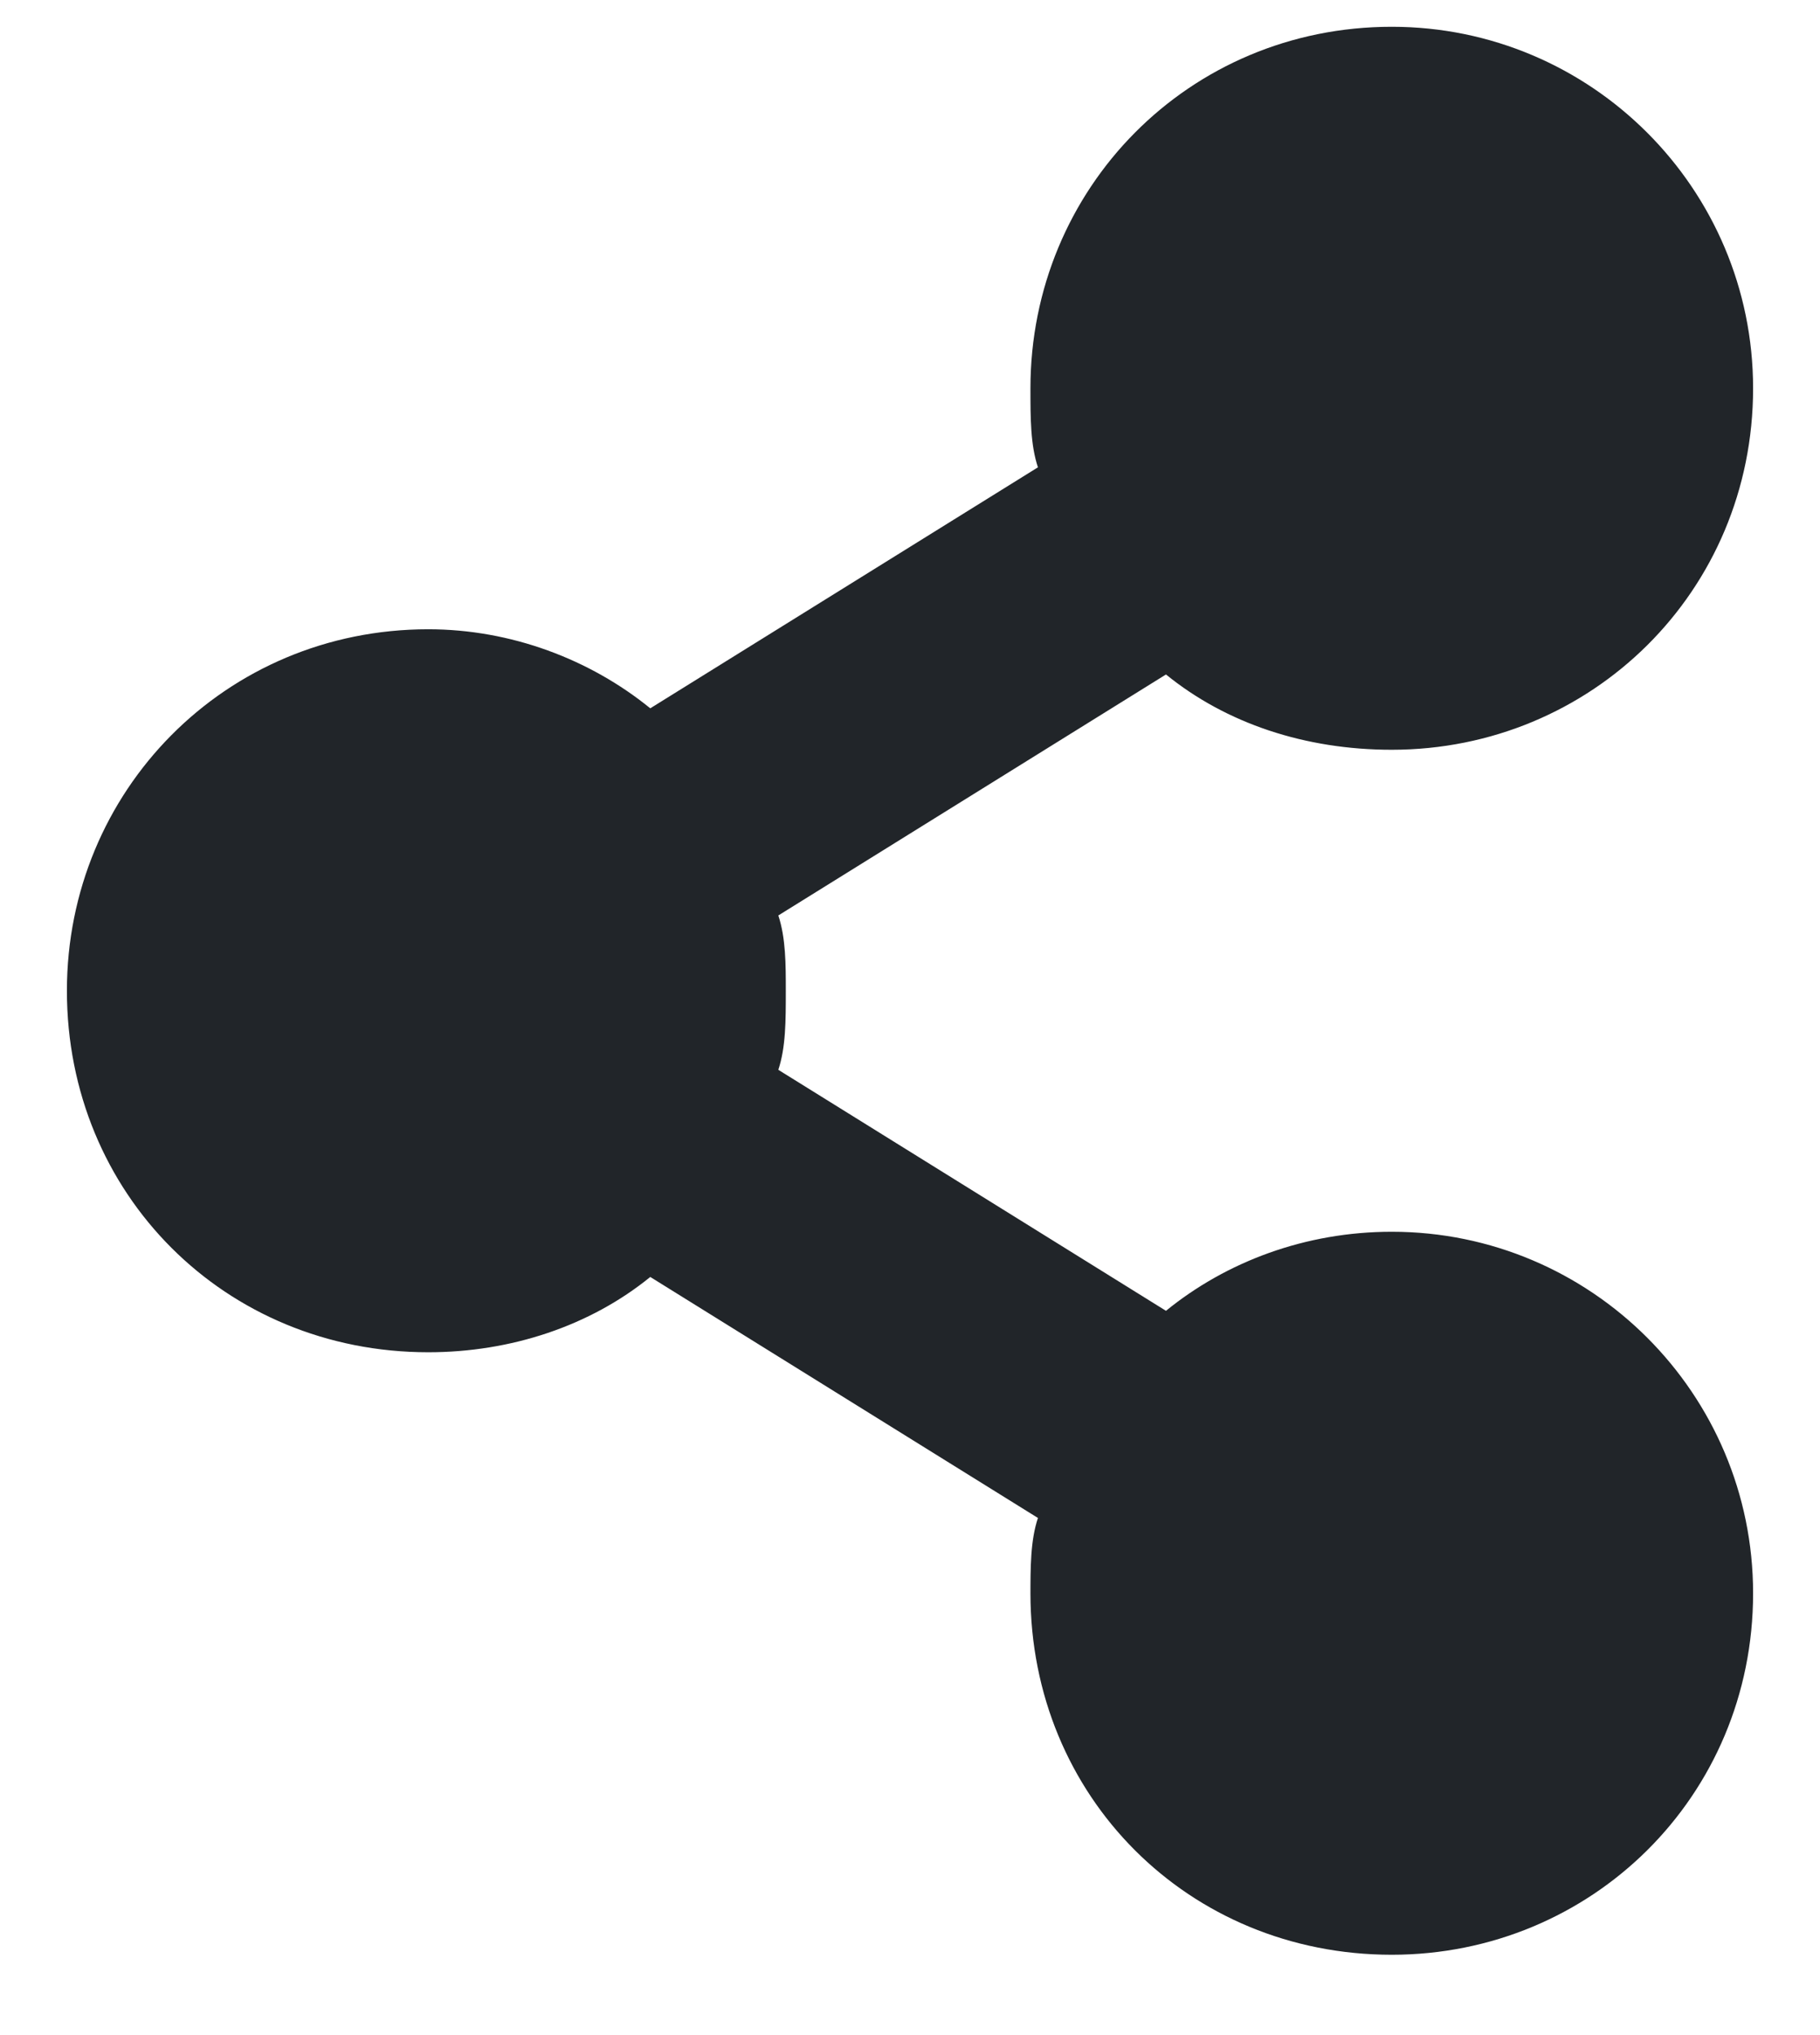 <svg width="17" height="19" viewBox="0 0 17 19" fill="none" xmlns="http://www.w3.org/2000/svg">
<path d="M13 11.5C14.863 11.5 16.375 13.012 16.375 14.875C16.375 16.773 14.863 18.25 13 18.25C11.102 18.25 9.625 16.773 9.625 14.875V14.91C9.625 14.629 9.625 14.383 9.695 14.172L6.074 11.922C5.512 12.379 4.773 12.625 4 12.625C2.102 12.625 0.625 11.148 0.625 9.25C0.625 7.387 2.102 5.875 4 5.875C4.773 5.875 5.512 6.156 6.074 6.613L9.695 4.363C9.625 4.152 9.625 3.906 9.625 3.625C9.625 1.762 11.102 0.25 13 0.25C14.863 0.25 16.375 1.762 16.375 3.625C16.375 5.523 14.863 7 13 7C12.191 7 11.453 6.754 10.891 6.297L7.27 8.547C7.34 8.758 7.34 9.004 7.34 9.25C7.34 9.531 7.34 9.777 7.27 9.988L10.891 12.238C11.453 11.781 12.191 11.5 13 11.5Z" fill="#212529"/>
</svg>
